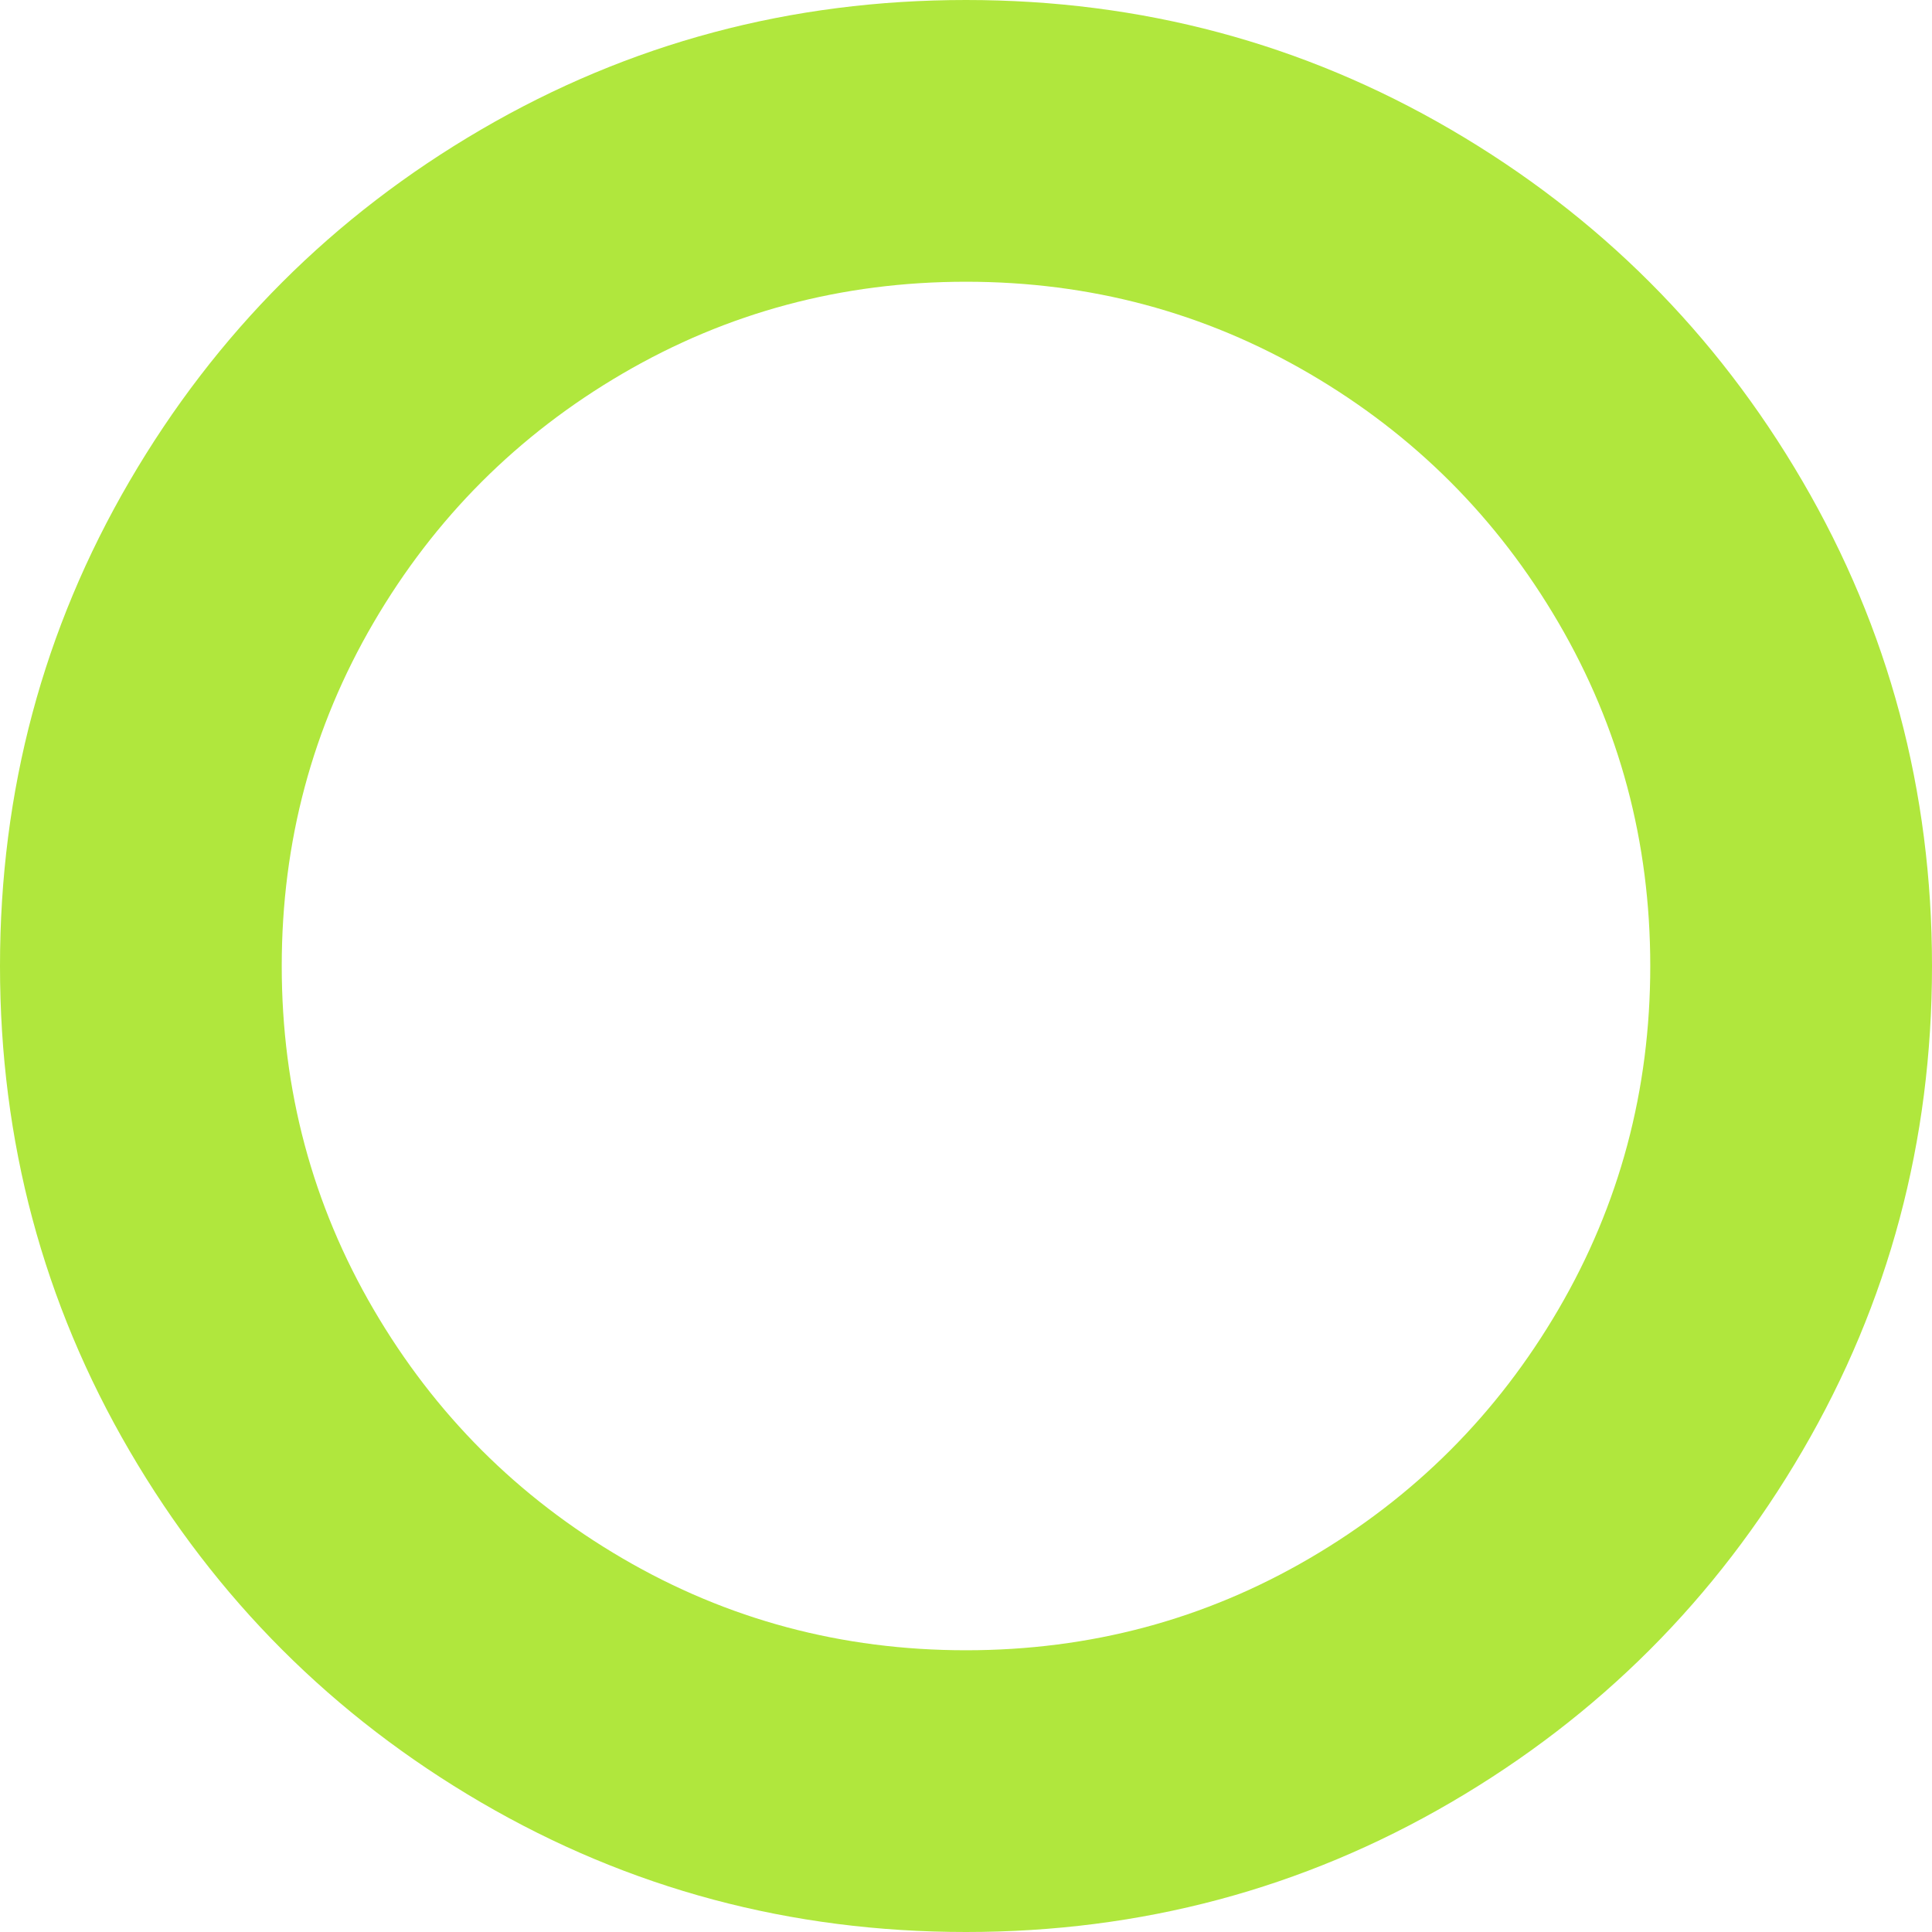 <svg width="64" height="64" viewBox="0 0 64 64" fill="none" xmlns="http://www.w3.org/2000/svg">
<g clip-path="url(#clip0_2_24)">
<path d="M32 9.333C36.111 9.333 39.903 10.347 43.375 12.375C46.847 14.403 49.597 17.153 51.625 20.625C53.653 24.097 54.667 27.889 54.667 32C54.667 36.111 53.653 39.903 51.625 43.375C49.597 46.847 46.847 49.597 43.375 51.625C39.903 53.653 36.111 54.667 32 54.667C27.889 54.667 24.097 53.653 20.625 51.625C17.153 49.597 14.403 46.847 12.375 43.375C10.347 39.903 9.333 36.111 9.333 32C9.333 27.889 10.347 24.097 12.375 20.625C14.403 17.153 17.153 14.403 20.625 12.375C24.097 10.347 27.889 9.333 32 9.333ZM-1.90735e-06 32C-1.90735e-06 37.806 1.431 43.16 4.292 48.062C7.153 52.965 11.035 56.847 15.938 59.708C20.84 62.569 26.194 64 32 64C37.806 64 43.16 62.569 48.062 59.708C52.965 56.847 56.847 52.965 59.708 48.062C62.569 43.16 64 37.806 64 32C64 26.194 62.569 20.84 59.708 15.938C56.847 11.035 52.965 7.153 48.062 4.292C43.16 1.431 37.806 0 32 0C26.194 0 20.84 1.431 15.938 4.292C11.035 7.153 7.153 11.035 4.292 15.938C1.431 20.84 -1.90735e-06 26.194 -1.90735e-06 32Z" fill="#B0E73D"/>
</g>
<defs>
<clipPath id="clip0_2_24">
<rect width="64" height="64" fill="white"/>
</clipPath>
</defs>
</svg>
